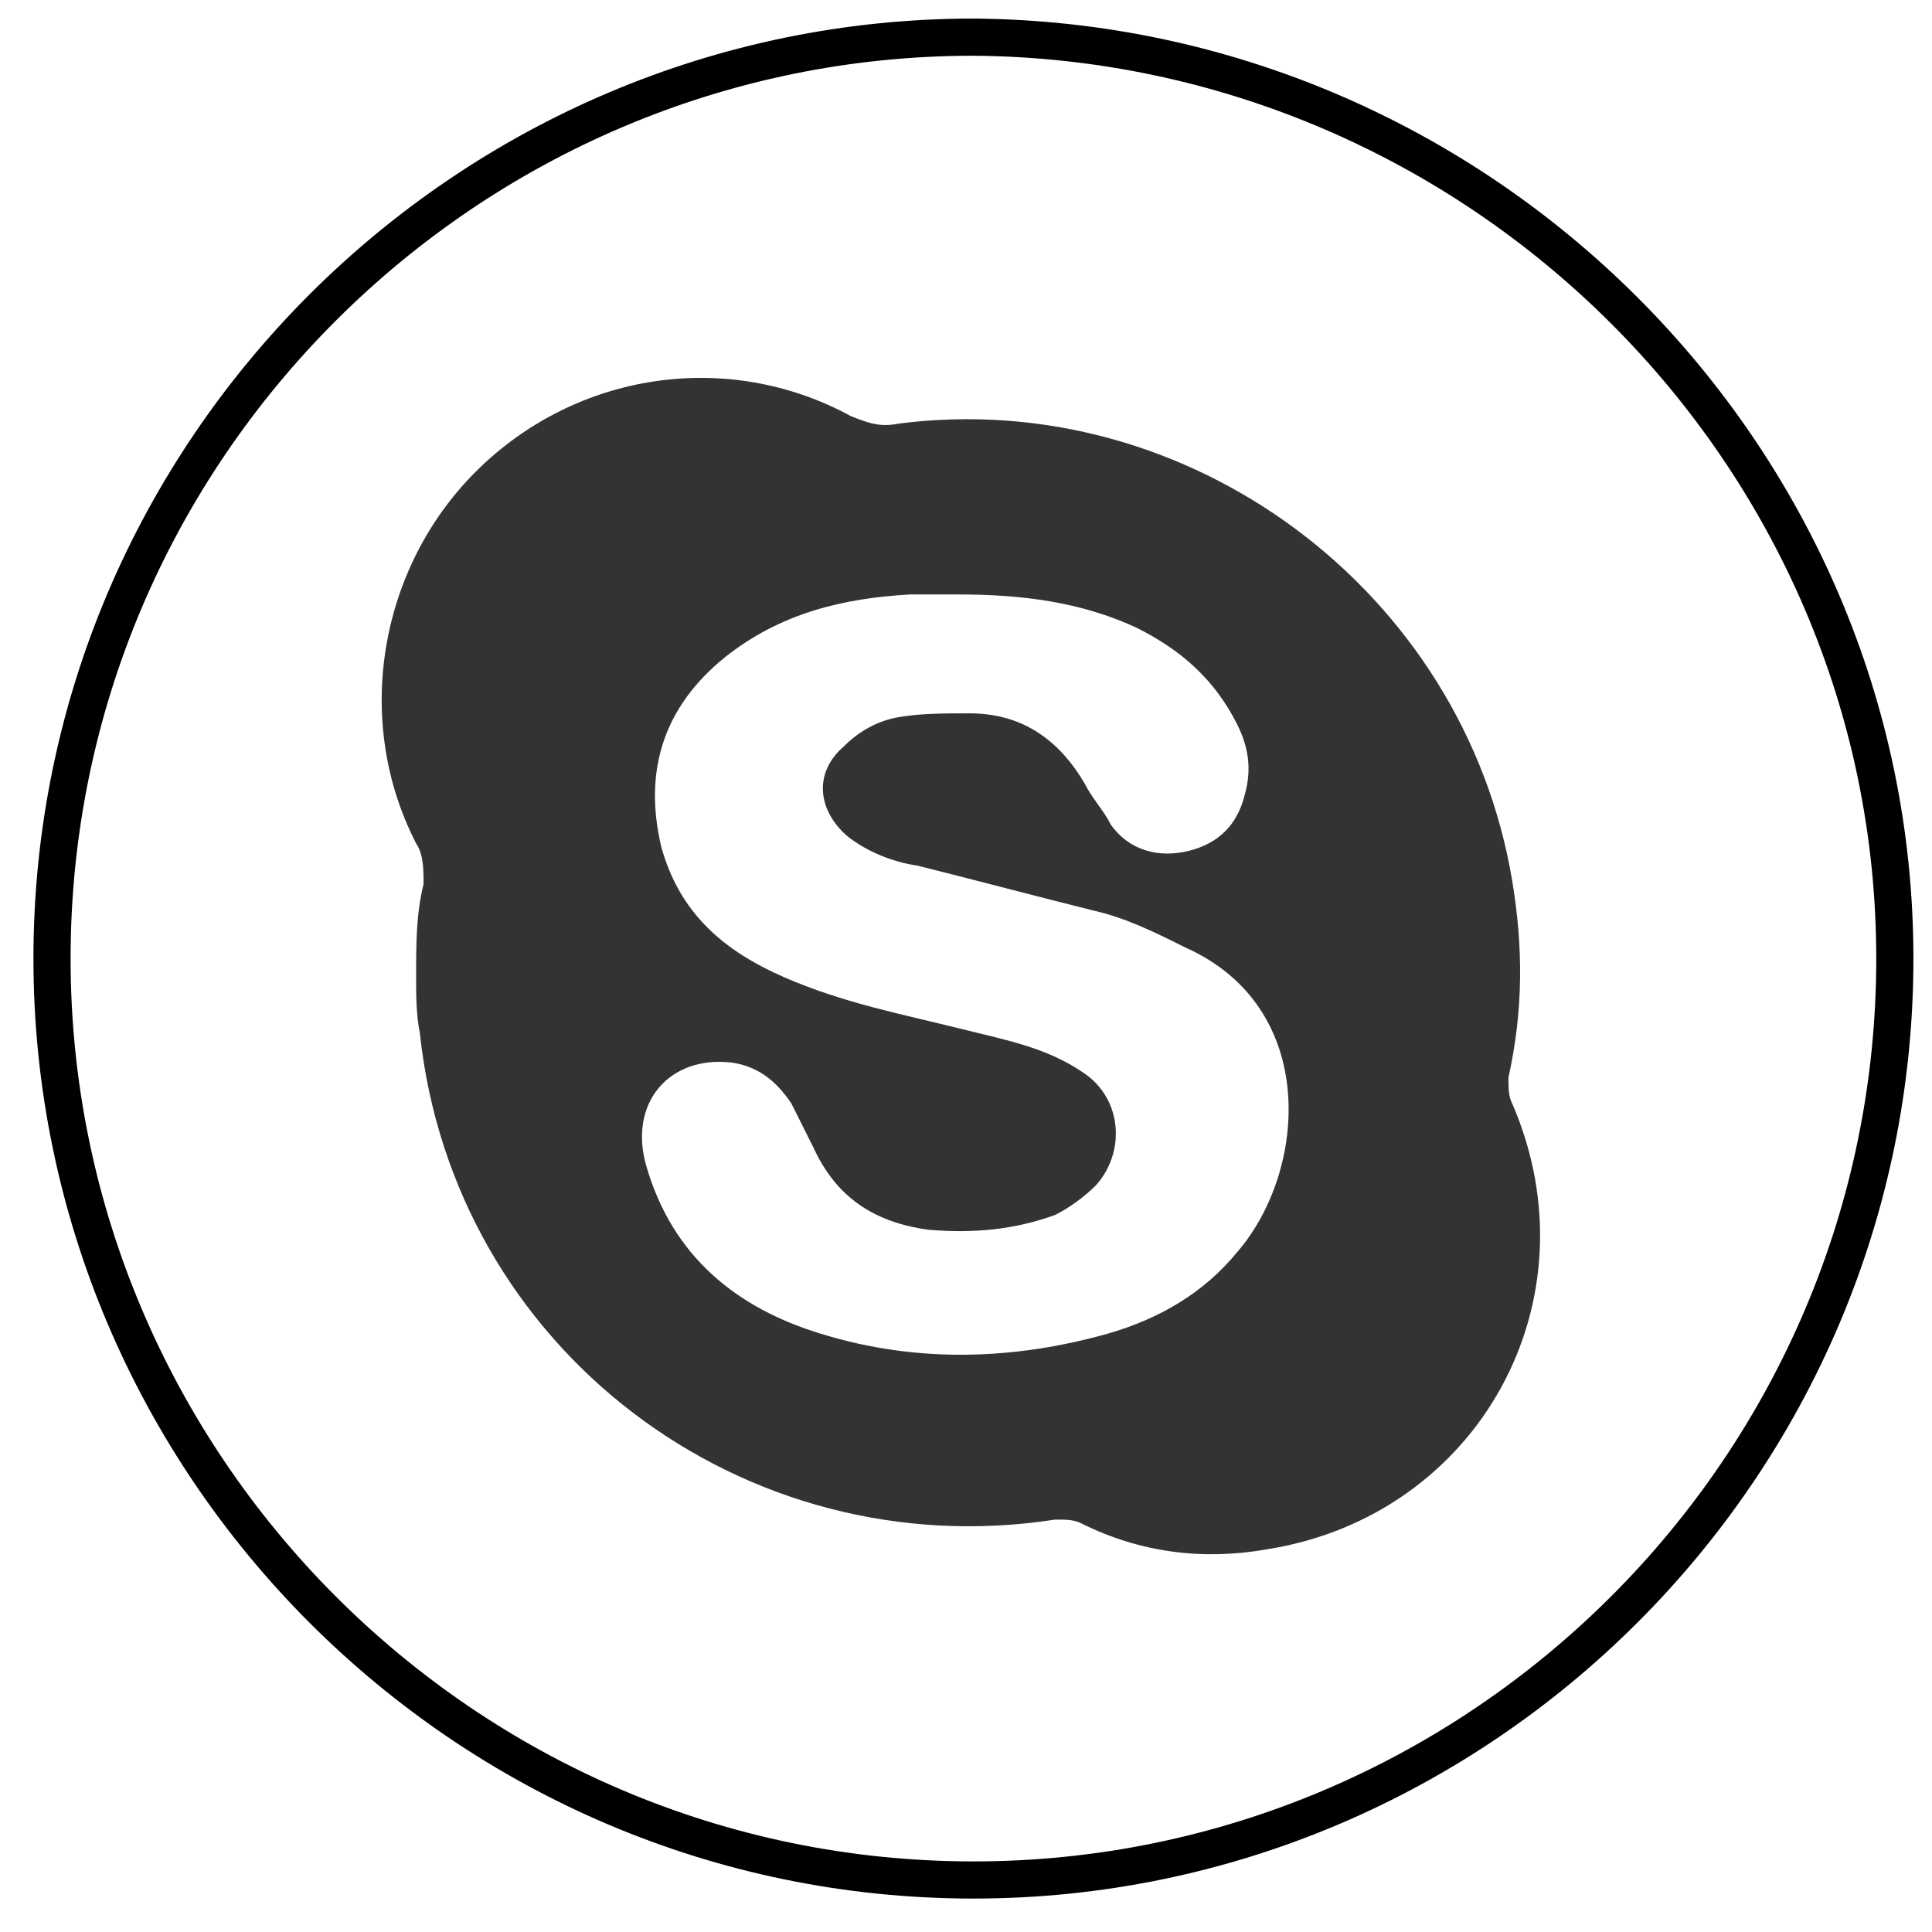 <svg xmlns="http://www.w3.org/2000/svg" viewBox="313.5 487 52 52" enable-background="new 313.5 487 52 52"><path fill="#333" d="M354.2 516.7c-.1-.2-.1-.4-.1-.7.4-1.8.4-3.5.1-5.3-1.3-7.8-8.7-13.3-16.5-12.3-.5.1-.8 0-1.3-.2-3.3-1.8-7.4-1.2-10.1 1.5-2.6 2.6-3.3 6.7-1.6 10 .2.3.2.7.2 1.1-.2.8-.2 1.6-.2 2.5 0 .5 0 1 .1 1.5.9 8.5 8.7 14.4 17.1 13.1.3 0 .5 0 .7.1 1.6.8 3.3 1 5 .7 5.7-.9 8.9-6.7 6.6-12zm-7.4 4c-.9 1.1-2.1 1.8-3.5 2.2-2.5.7-5.1.8-7.7 0-2.3-.7-4-2.1-4.7-4.5-.5-1.7.6-3 2.3-2.8.7.1 1.2.5 1.6 1.1l.6 1.2c.6 1.3 1.6 2 3.1 2.2 1.2.1 2.3 0 3.4-.4.4-.2.8-.5 1.1-.8.8-.9.7-2.3-.3-3-1-.7-2.1-.9-3.3-1.2-1.6-.4-3.2-.7-4.8-1.4-1.6-.7-2.8-1.7-3.3-3.5-.5-2.1.1-3.8 1.7-5.1 1.5-1.2 3.2-1.6 5-1.7h1.3c1.7 0 3.3.2 4.8.9 1.2.6 2.1 1.4 2.7 2.6.3.6.4 1.2.2 1.9-.2.8-.7 1.3-1.5 1.5-.8.2-1.6 0-2.1-.7-.2-.4-.5-.7-.7-1.1-.7-1.2-1.7-1.9-3.1-1.9-.7 0-1.3 0-1.9.1-.6.1-1.1.4-1.5.8-.8.7-.7 1.7.1 2.4.5.4 1.2.7 1.9.8 1.6.4 3.1.8 4.7 1.2.9.2 1.7.6 2.5 1 3.6 1.6 3.3 6 1.4 8.2z"/><g><path fill="none" stroke="#000" stroke-miterlimit="10" d="M364.5 512.8c0 13.7-11.2 24.8-24.8 24.8-13.7 0-24.8-11.2-24.8-24.8 0-13.7 11.2-24.8 24.8-24.8 13.6.1 24.8 11.2 24.8 24.8z"/></g></svg>